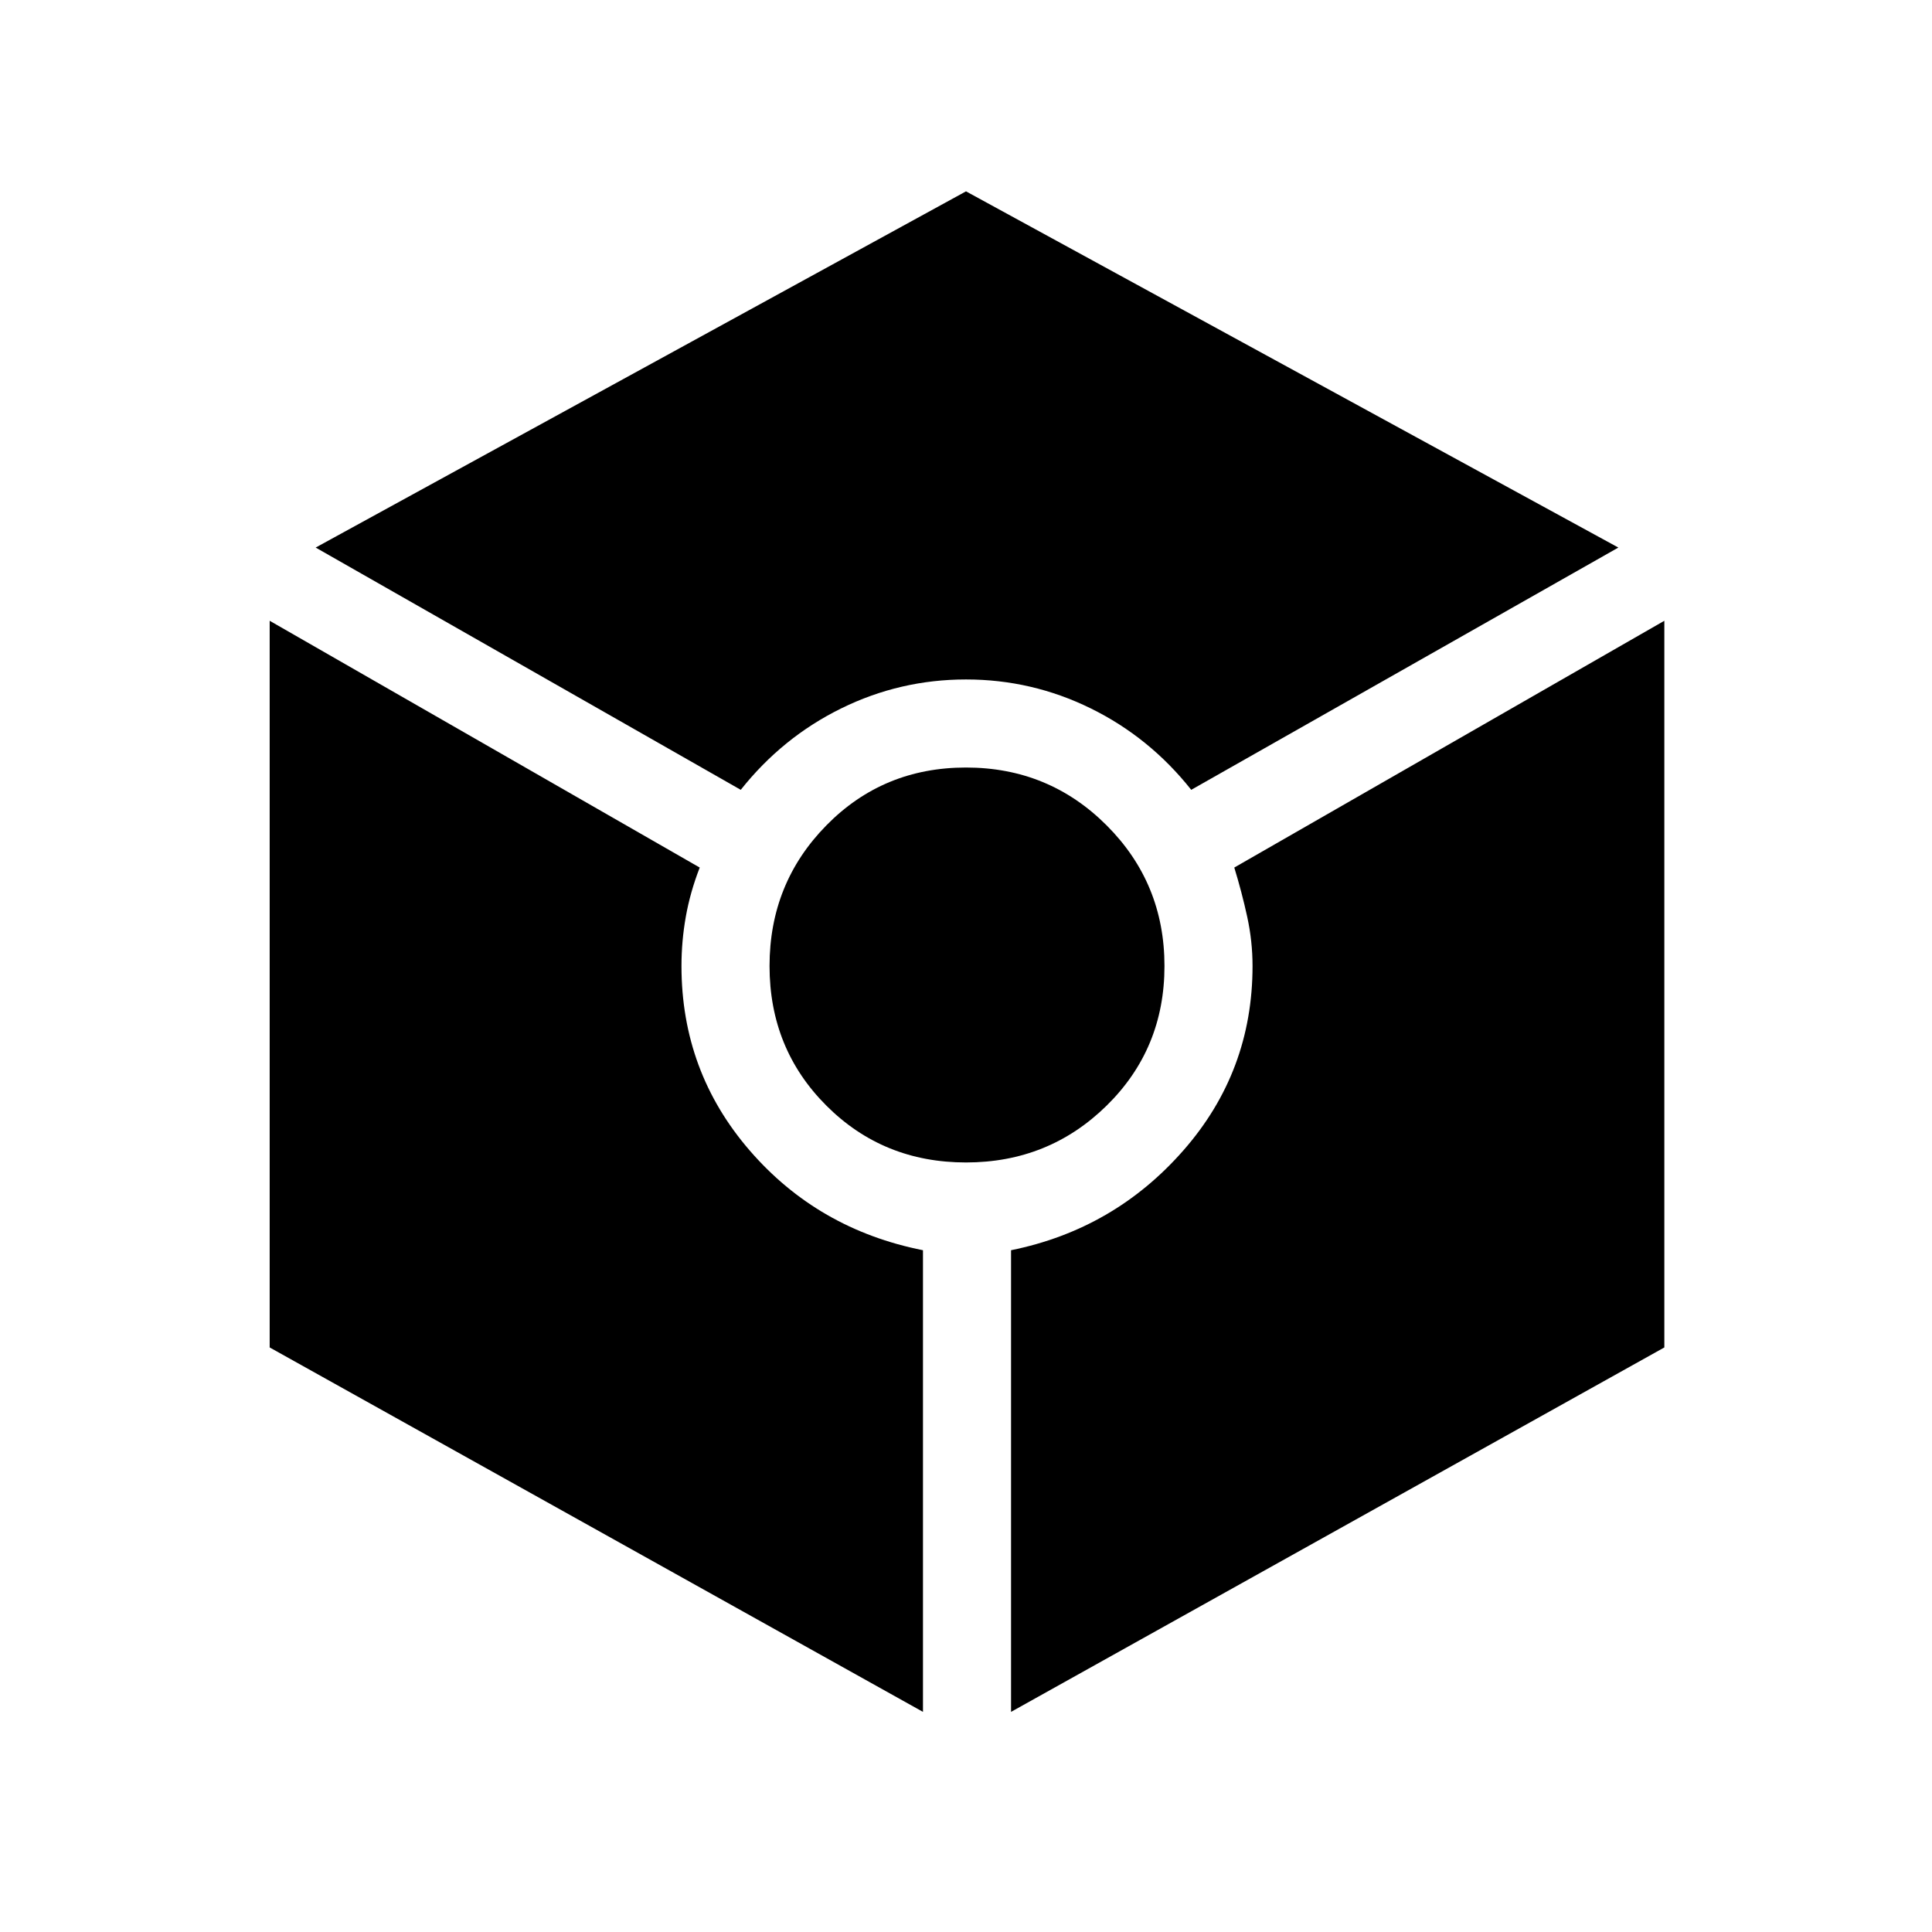 <svg xmlns="http://www.w3.org/2000/svg" height="48" viewBox="0 -960 960 960" width="48"><path d="M368.08-567.54 156.85-687.92l323.15-177 324.15 177-212.23 120.38Q571.23-593.62 542-608q-29.23-14.38-62-14.38-32.77 0-62 14.38-29.23 14.38-49.92 40.46Zm90.54 458.16L134-290.46v-361.08l213.69 122.62q-4.77 12.3-6.92 24.46-2.15 12.15-2.15 24.46 0 52.46 33.88 91.65 33.88 39.2 86.12 49.58v229.39Zm21.38-273q-41.15 0-69.38-28.24-28.24-28.23-28.24-69.38 0-41.15 28.24-69.88 28.23-28.74 69.38-28.74 41.15 0 69.88 28.74 28.74 28.73 28.74 69.88 0 41.15-28.74 69.38-28.73 28.24-69.88 28.24Zm22.38 273v-229.39q51.24-10.38 85.62-49.58 34.38-39.19 34.38-91.65 0-12.31-2.65-24.46-2.65-12.16-6.42-24.46L827-651.54v361.08L502.38-109.38Z"/></svg>